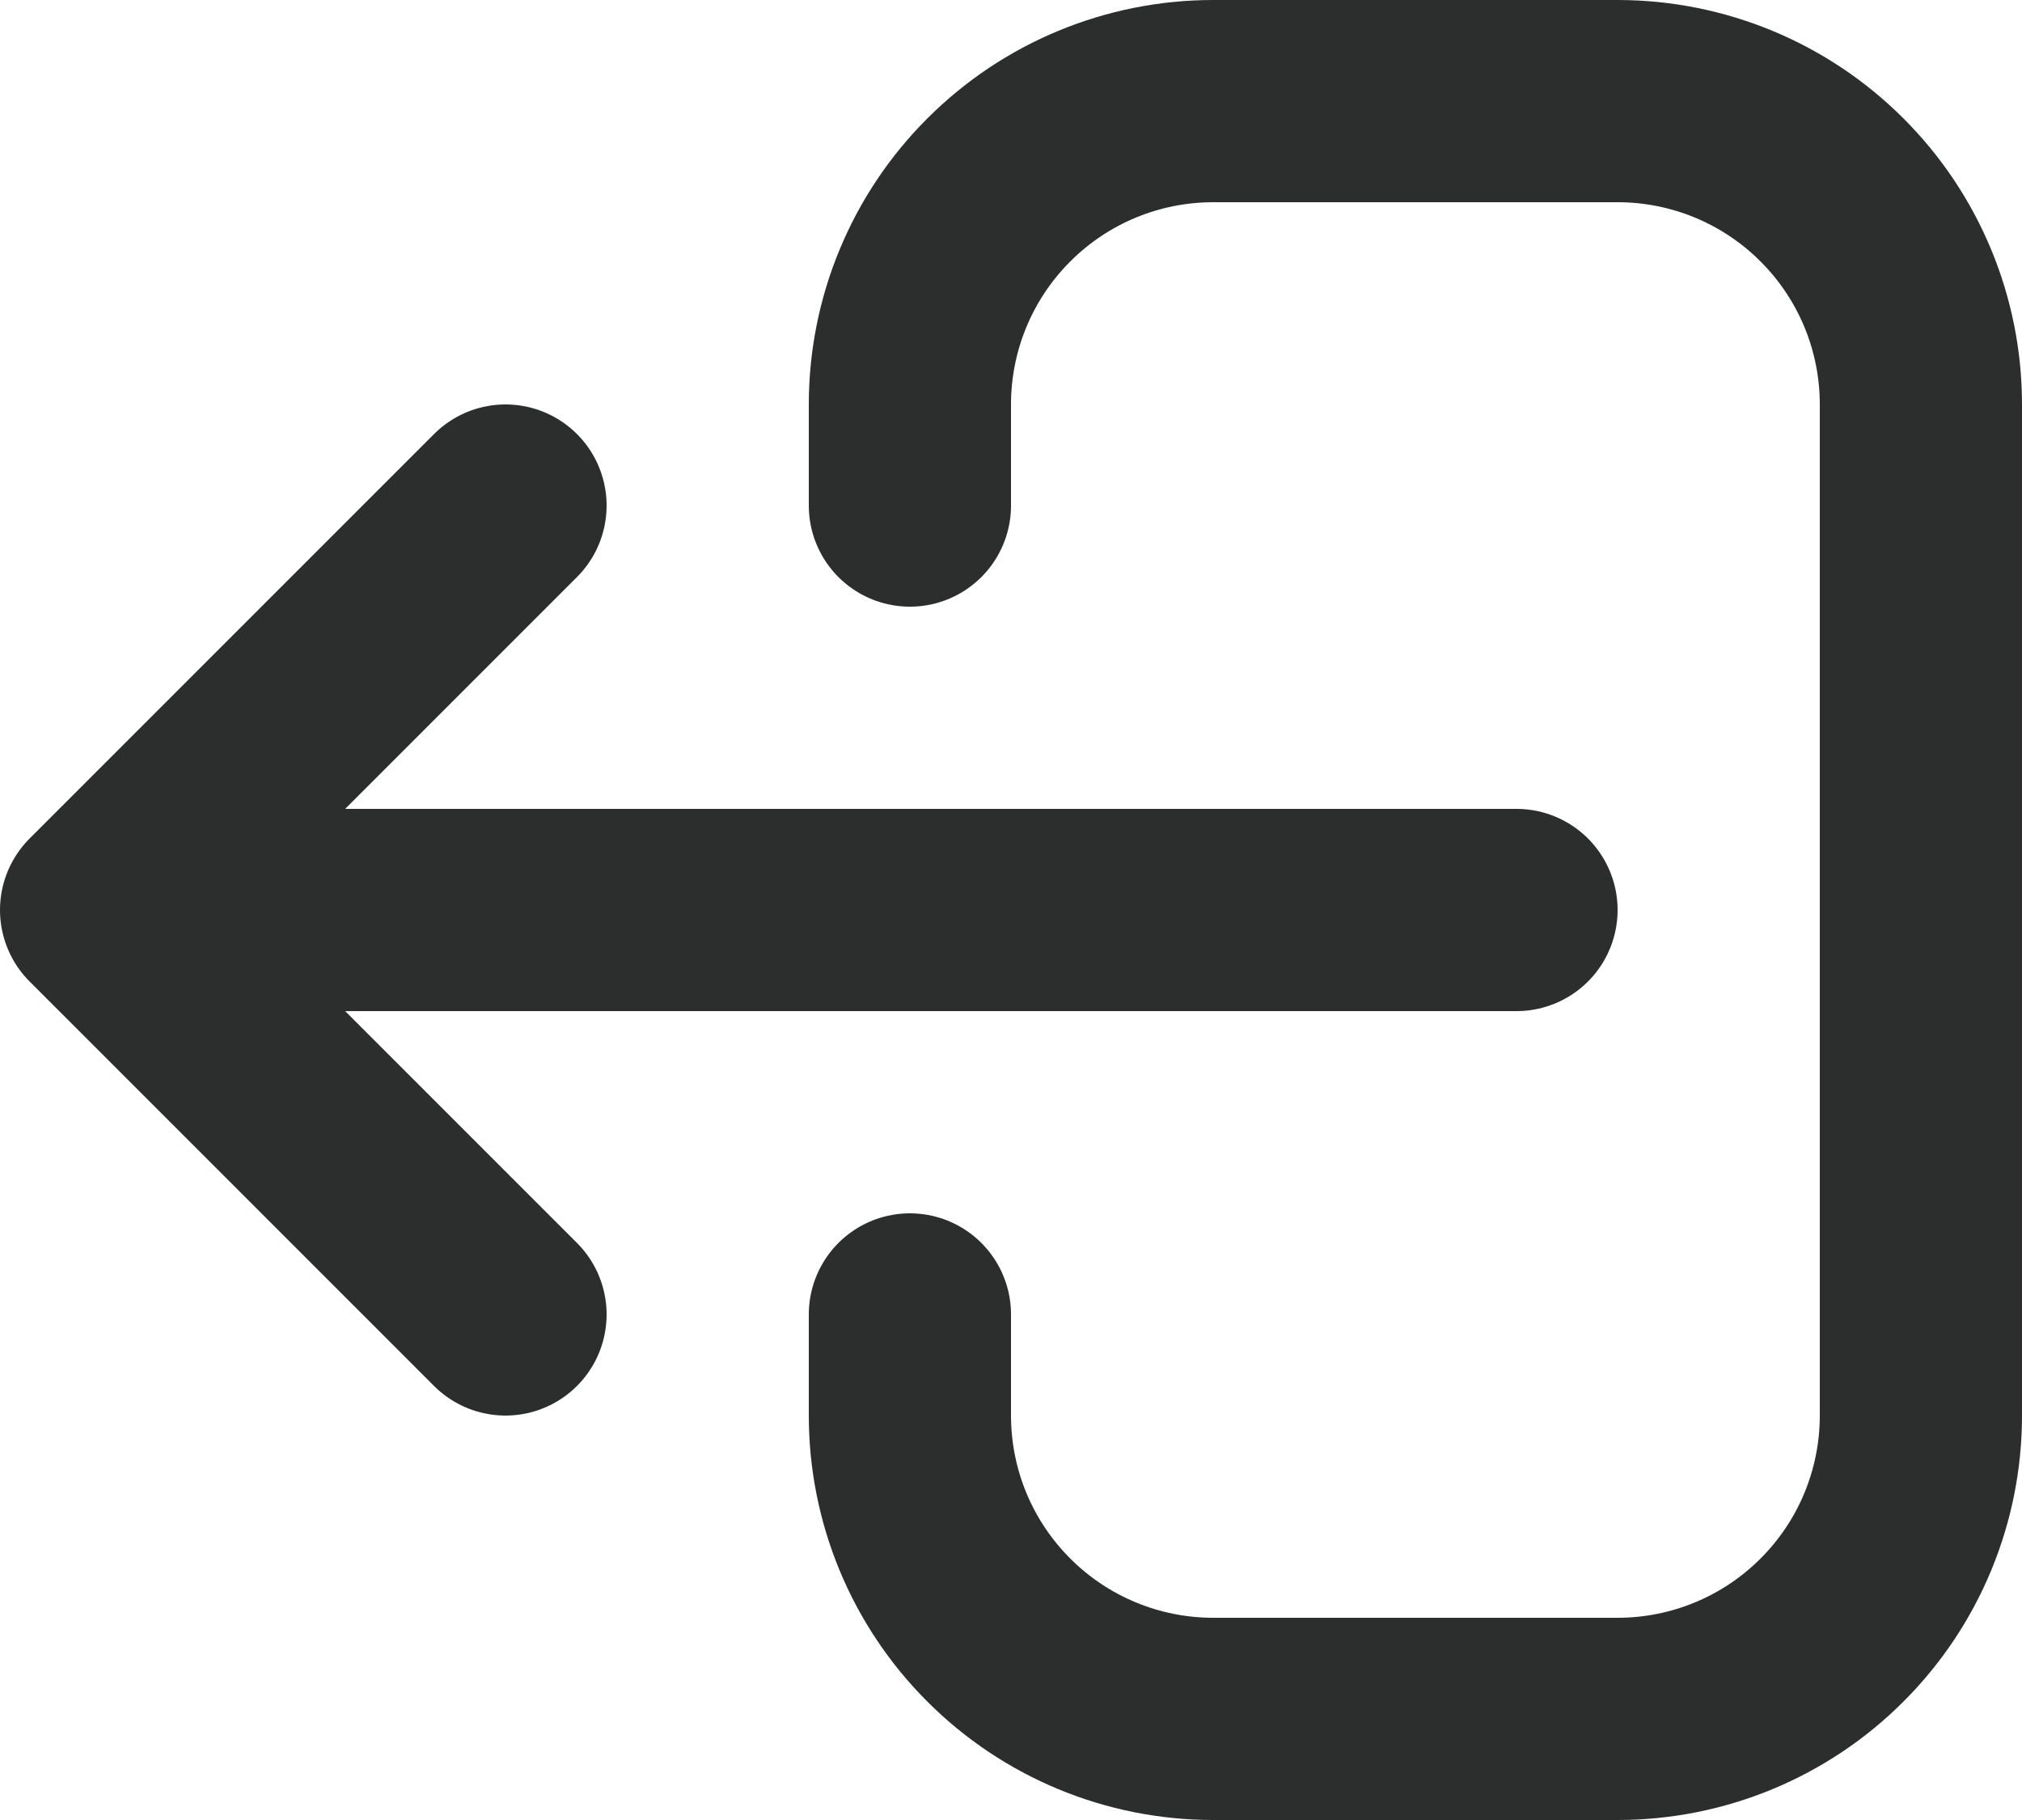 <svg width="20" height="18" viewBox="0 0 20 18" fill="none" xmlns="http://www.w3.org/2000/svg">
<path d="M9 5L9 4C9 3.204 9.316 2.441 9.879 1.879C10.441 1.316 11.204 1 12 1L16 1C16.796 1 17.559 1.316 18.121 1.879C18.684 2.441 19 3.204 19 4L19 14C19 14.796 18.684 15.559 18.121 16.121C17.559 16.684 16.796 17 16 17L12 17C11.204 17 10.441 16.684 9.879 16.121C9.316 15.559 9 14.796 9 14L9 13M5 5L1 9L5 5ZM1 9L5 13L1 9ZM1 9L15 9L1 9Z" stroke="#2B2E2D" stroke-width="2" stroke-linecap="round" stroke-linejoin="round"/>
</svg>

